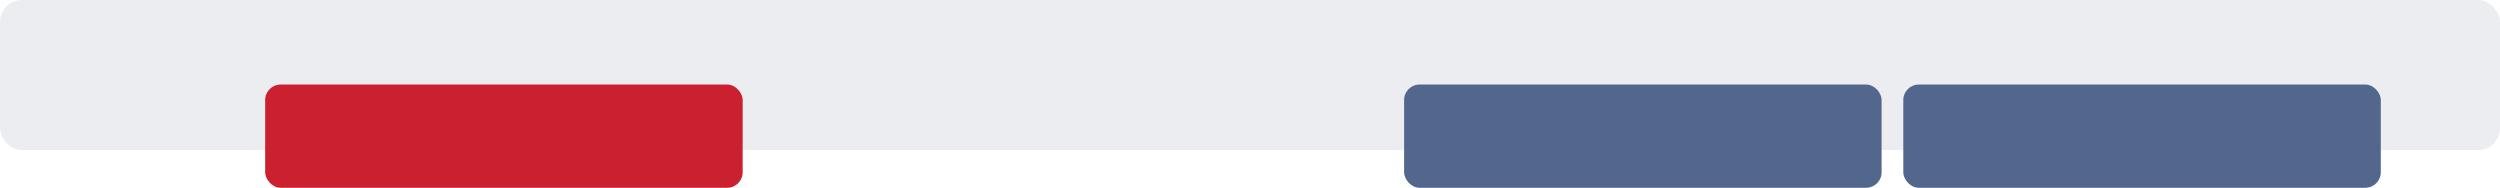 <?xml version="1.0" encoding="UTF-8"?>
<svg id="Layer_2" data-name="Layer 2" xmlns="http://www.w3.org/2000/svg" viewBox="0 0 944.78 70.96">
  <defs>
    <style>
      .cls-1 {
        fill: #cb202f;
      }

      .cls-2, .cls-3 {
        fill: #53668c;
      }

      .cls-3 {
        opacity: .12;
      }
    </style>
  </defs>
  <g id="Layer_1-2" data-name="Layer 1">
    <g>
      <rect class="cls-3" width="944.78" height="56.71" rx="8.27" ry="8.27"/>
      <rect class="cls-1" x="100.21" y="31.95" width="180.45" height="39.01" rx="5.84" ry="5.84"/>
      <g>
        <rect class="cls-2" x="530.63" y="31.95" width="180.45" height="39.01" rx="5.84" ry="5.84"/>
        <rect class="cls-2" x="719.28" y="31.95" width="180.45" height="39.01" rx="5.84" ry="5.84"/>
      </g>
    </g>
  </g>
</svg>
